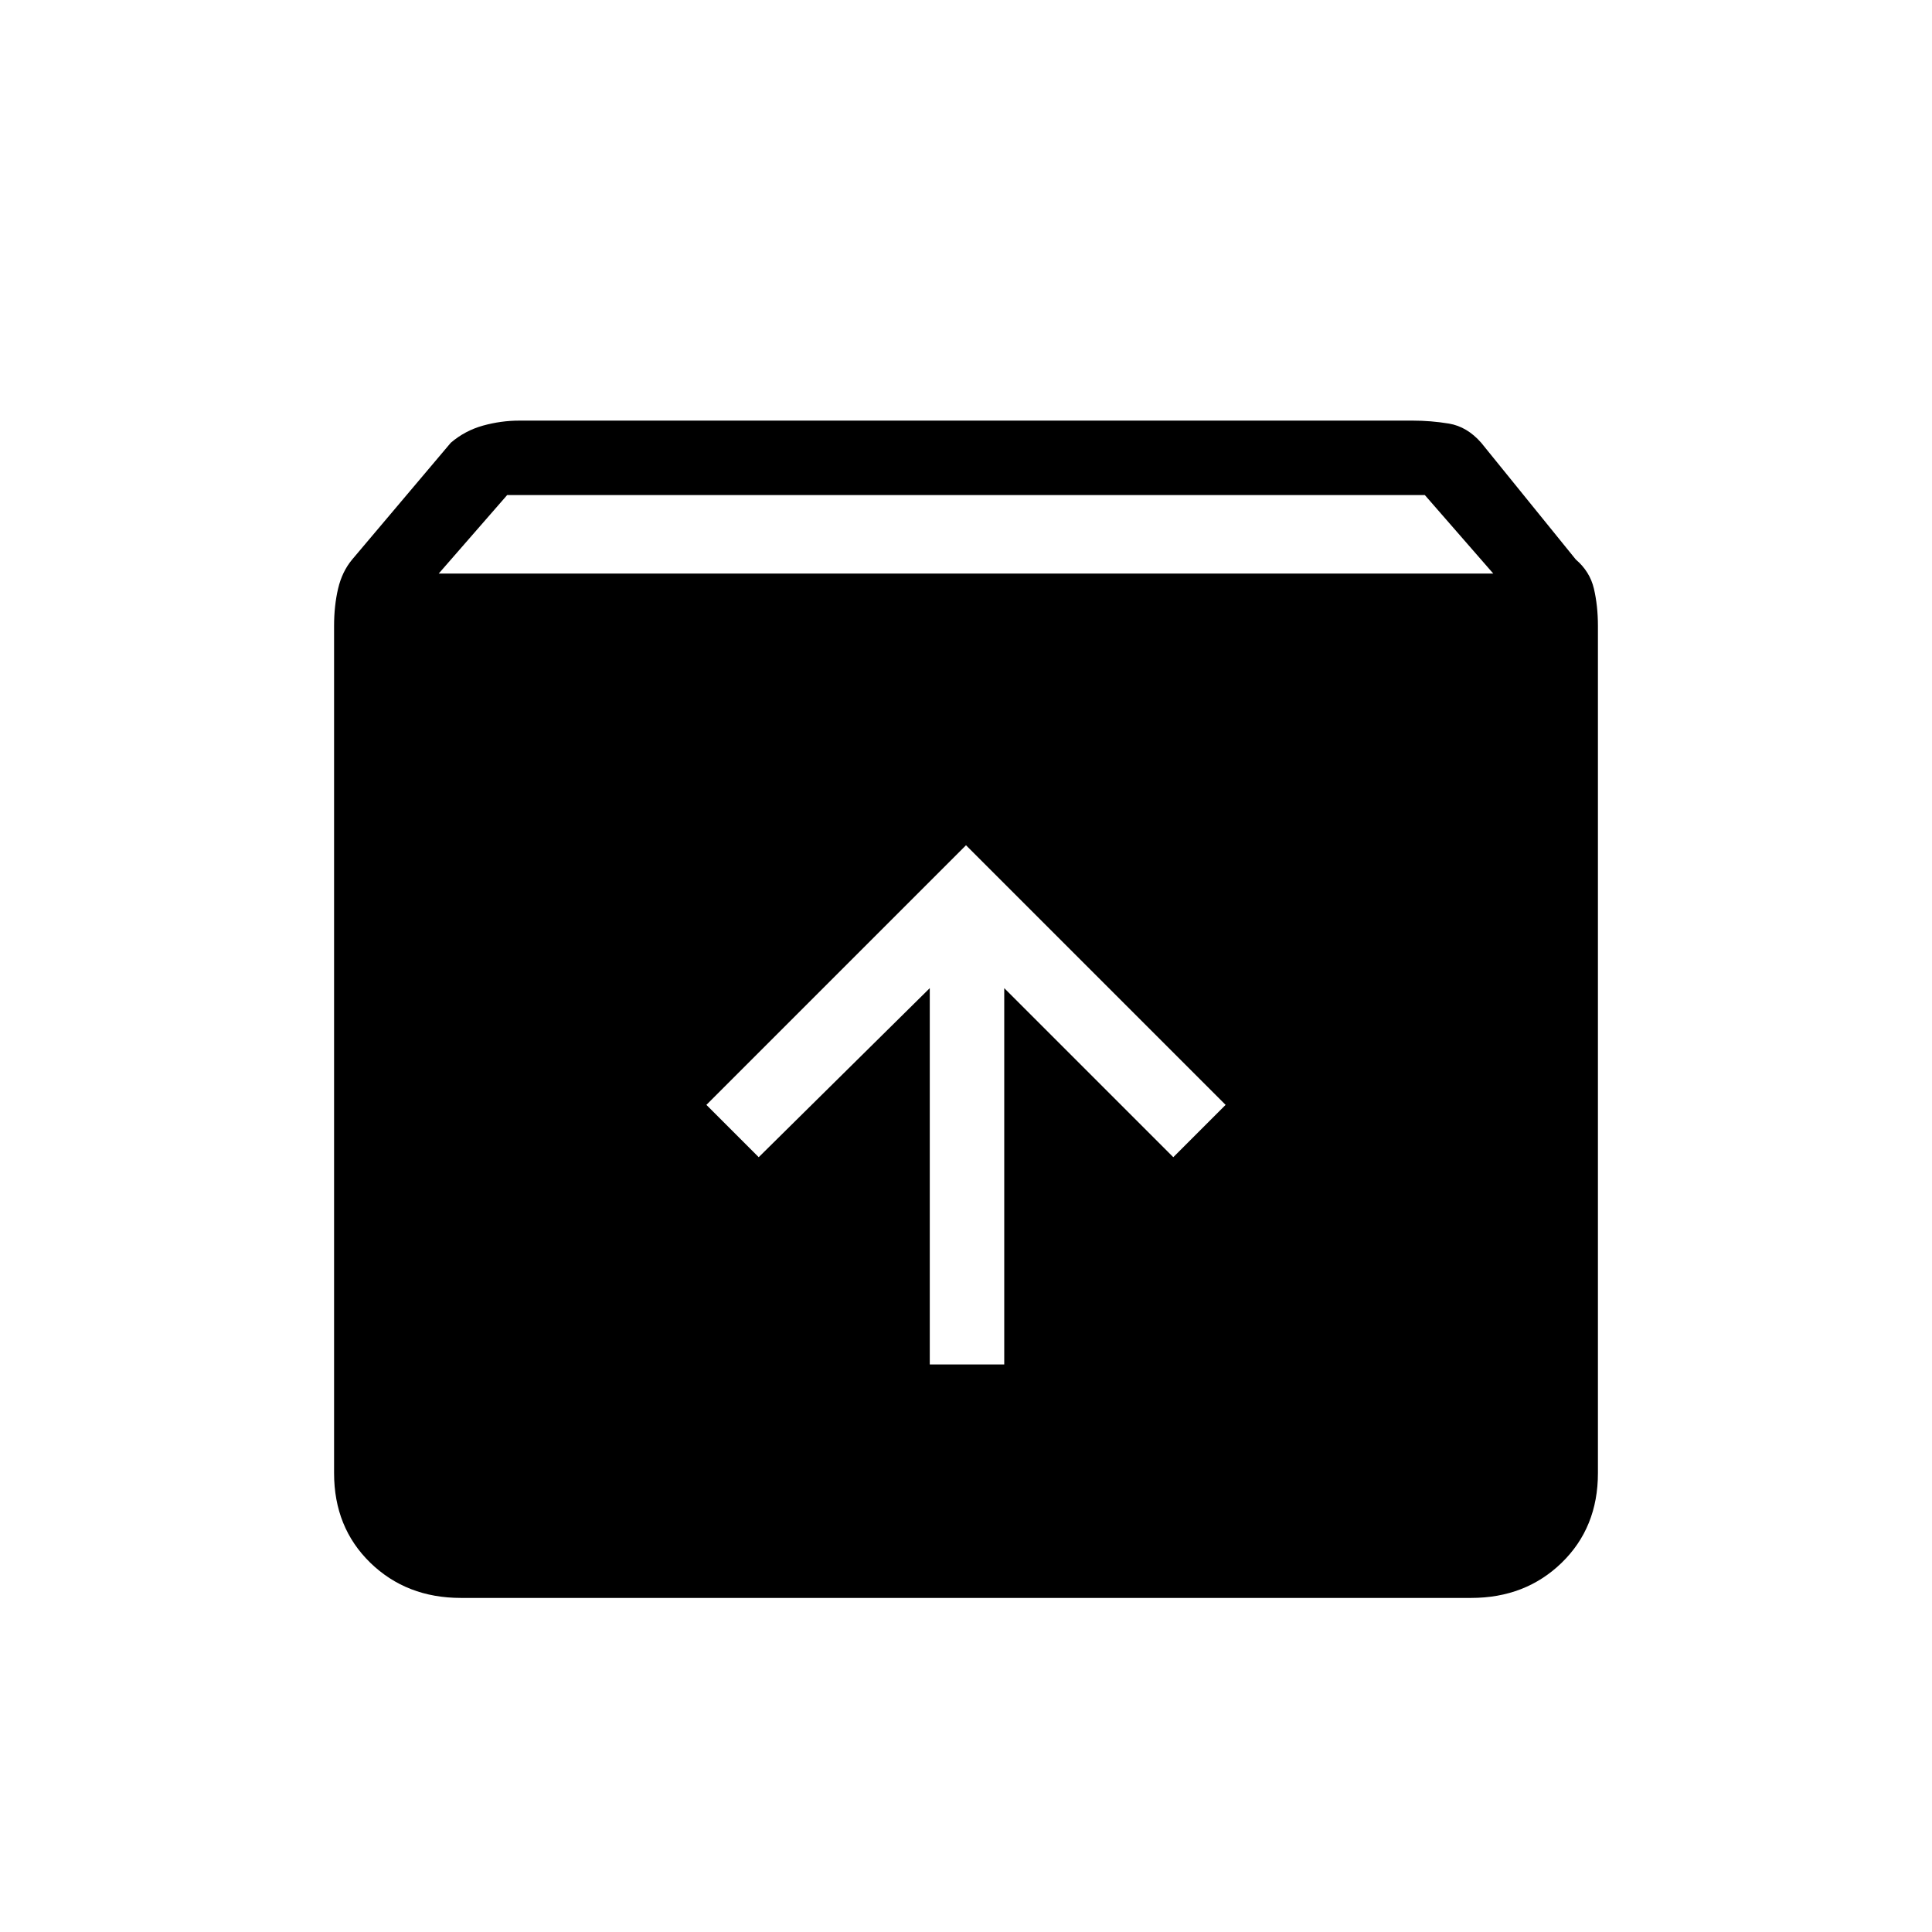 <svg xmlns="http://www.w3.org/2000/svg" height="24" width="24"><path d="M5.725 19.85q-.675 0-1.125-.437-.45-.438-.45-1.113V7.775q0-.25.05-.463.05-.212.175-.362L5.6 5.5q.175-.15.4-.213.225-.062.45-.062h11.1q.225 0 .45.037.225.038.4.238l1.175 1.45q.175.15.225.362.05.213.05.463V18.3q0 .675-.45 1.113-.45.437-1.125.437ZM5.45 7.125h13.1l-.85-.975H6.3Zm6.1 9.825h.925v-4.675l2.1 2.1.65-.65L12 10.5l-3.225 3.225.65.65 2.125-2.1Z"/></svg>